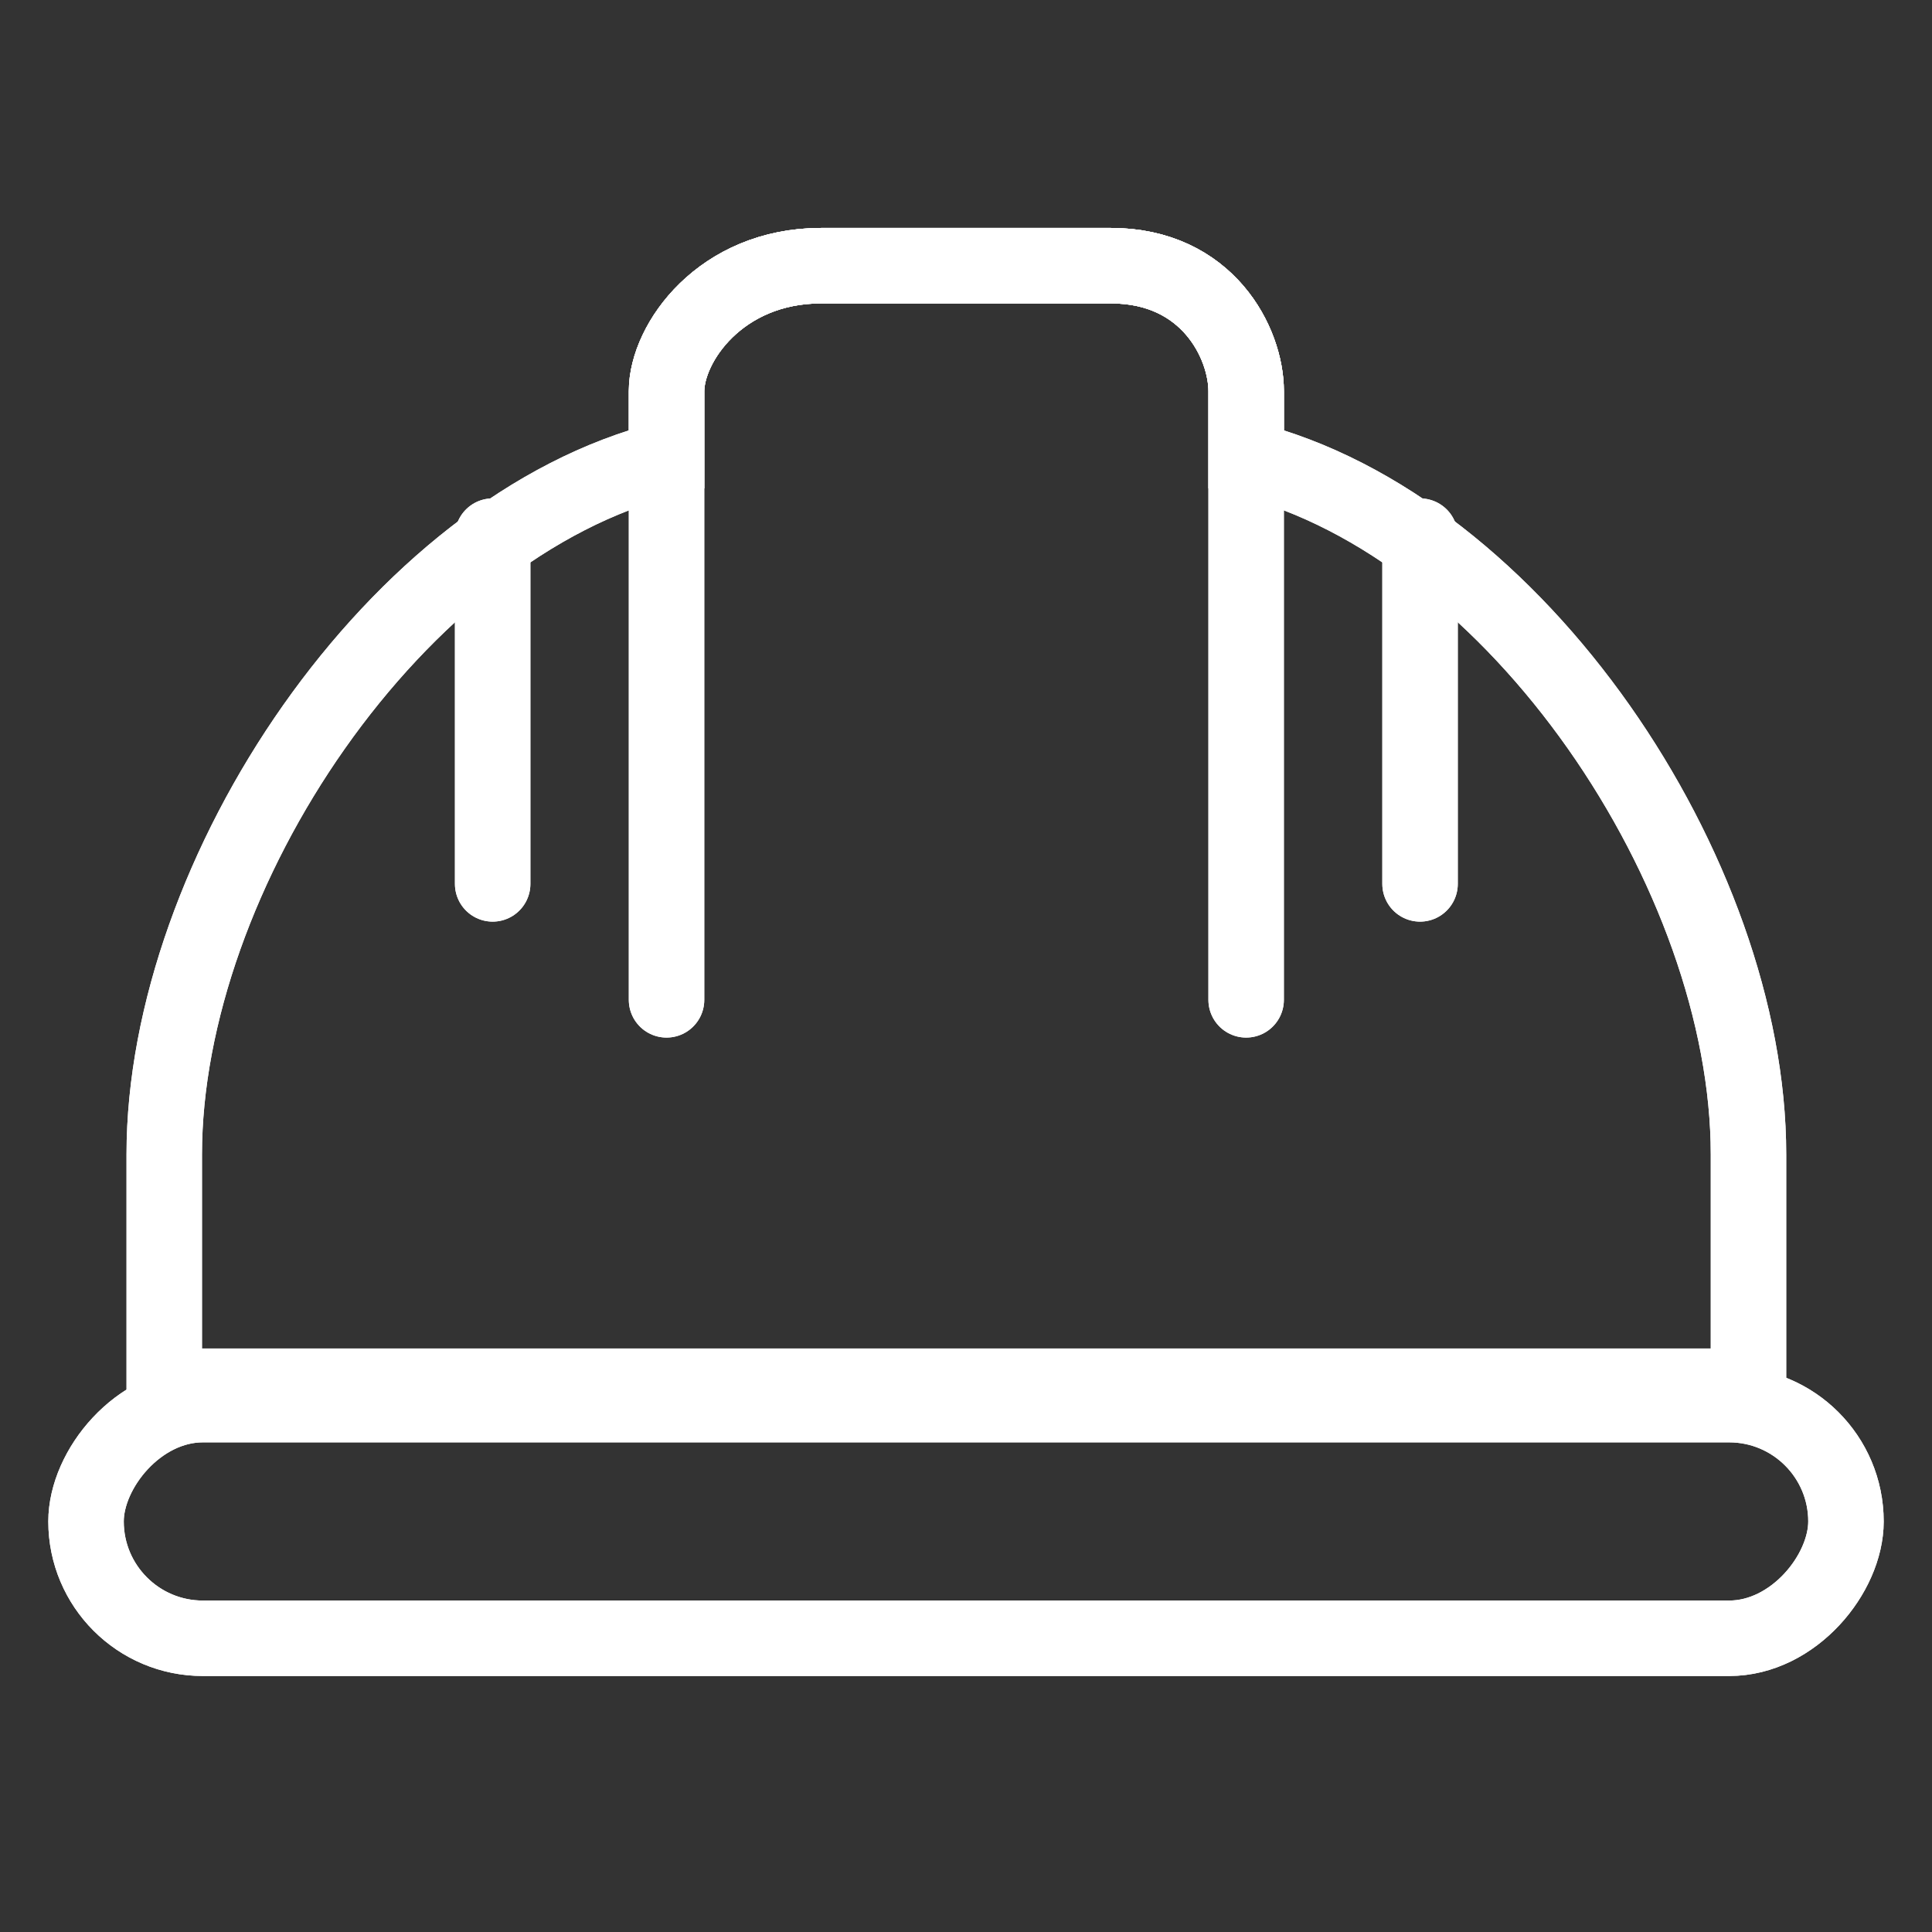 <svg width="64" height="64" viewBox="0 0 64 64" fill="none"
xmlns="http://www.w3.org/2000/svg">
<rect x="0" y="0" width="64" height="64" fill="#333333" stroke="none"/>
<path d="M16.32 17.76V29.28" stroke="white" stroke-width="2.5"
    stroke-linecap="round"></path>
<path d="M16.32 17.76V29.28" stroke="white" stroke-width="2.5"
    stroke-linecap="round"></path>
<path d="M47.041 17.76V29.28" stroke="white" stroke-width="2.5"
    stroke-linecap="round"></path>
<path d="M47.041 17.76V29.28" stroke="white" stroke-width="2.5"
    stroke-linecap="round"></path>
<path
    d="M41.281 15.201C50.241 17.441 57.921 28.961 57.921 38.241V45.921H5.441V38.241C5.441 28.961 13.121 17.441 22.081 15.201V12.961C22.081 11.361 23.873 8.801 27.201 8.801H36.801C40.001 8.801 41.281 11.361 41.281 12.961V15.201Z"
    stroke="white" stroke-width="2.5"></path>
<path
    d="M41.281 15.201C50.241 17.441 57.921 28.961 57.921 38.241V45.921H5.441V38.241C5.441 28.961 13.121 17.441 22.081 15.201V12.961C22.081 11.361 23.873 8.801 27.201 8.801H36.801C40.001 8.801 41.281 11.361 41.281 12.961V15.201Z"
    stroke="white" stroke-width="2.5"></path>
<path
    d="M41.28 33.121V12.961C41.28 11.361 40 8.801 36.8 8.801C33.6 8.801 30.08 8.801 27.2 8.801C23.872 8.801 22.08 11.361 22.08 12.961V33.121"
    stroke="white" stroke-width="2.5" stroke-linecap="round"></path>
<path
    d="M41.28 33.121V12.961C41.28 11.361 40 8.801 36.8 8.801C33.6 8.801 30.08 8.801 27.2 8.801C23.872 8.801 22.08 11.361 22.08 12.961V33.121"
    stroke="white" stroke-width="2.5" stroke-linecap="round"></path>
<rect x="1.25" y="-1.25" width="58.3" height="7.74" rx="3.87"
    transform="matrix(1 0 0 -1 1.6 53.02)" stroke="white" stroke-width="2.5">
</rect>
<rect x="1.25" y="-1.25" width="58.3" height="7.74" rx="3.87"
    transform="matrix(1 0 0 -1 1.6 53.02)" stroke="white" stroke-width="2.5">
</rect>
</svg>